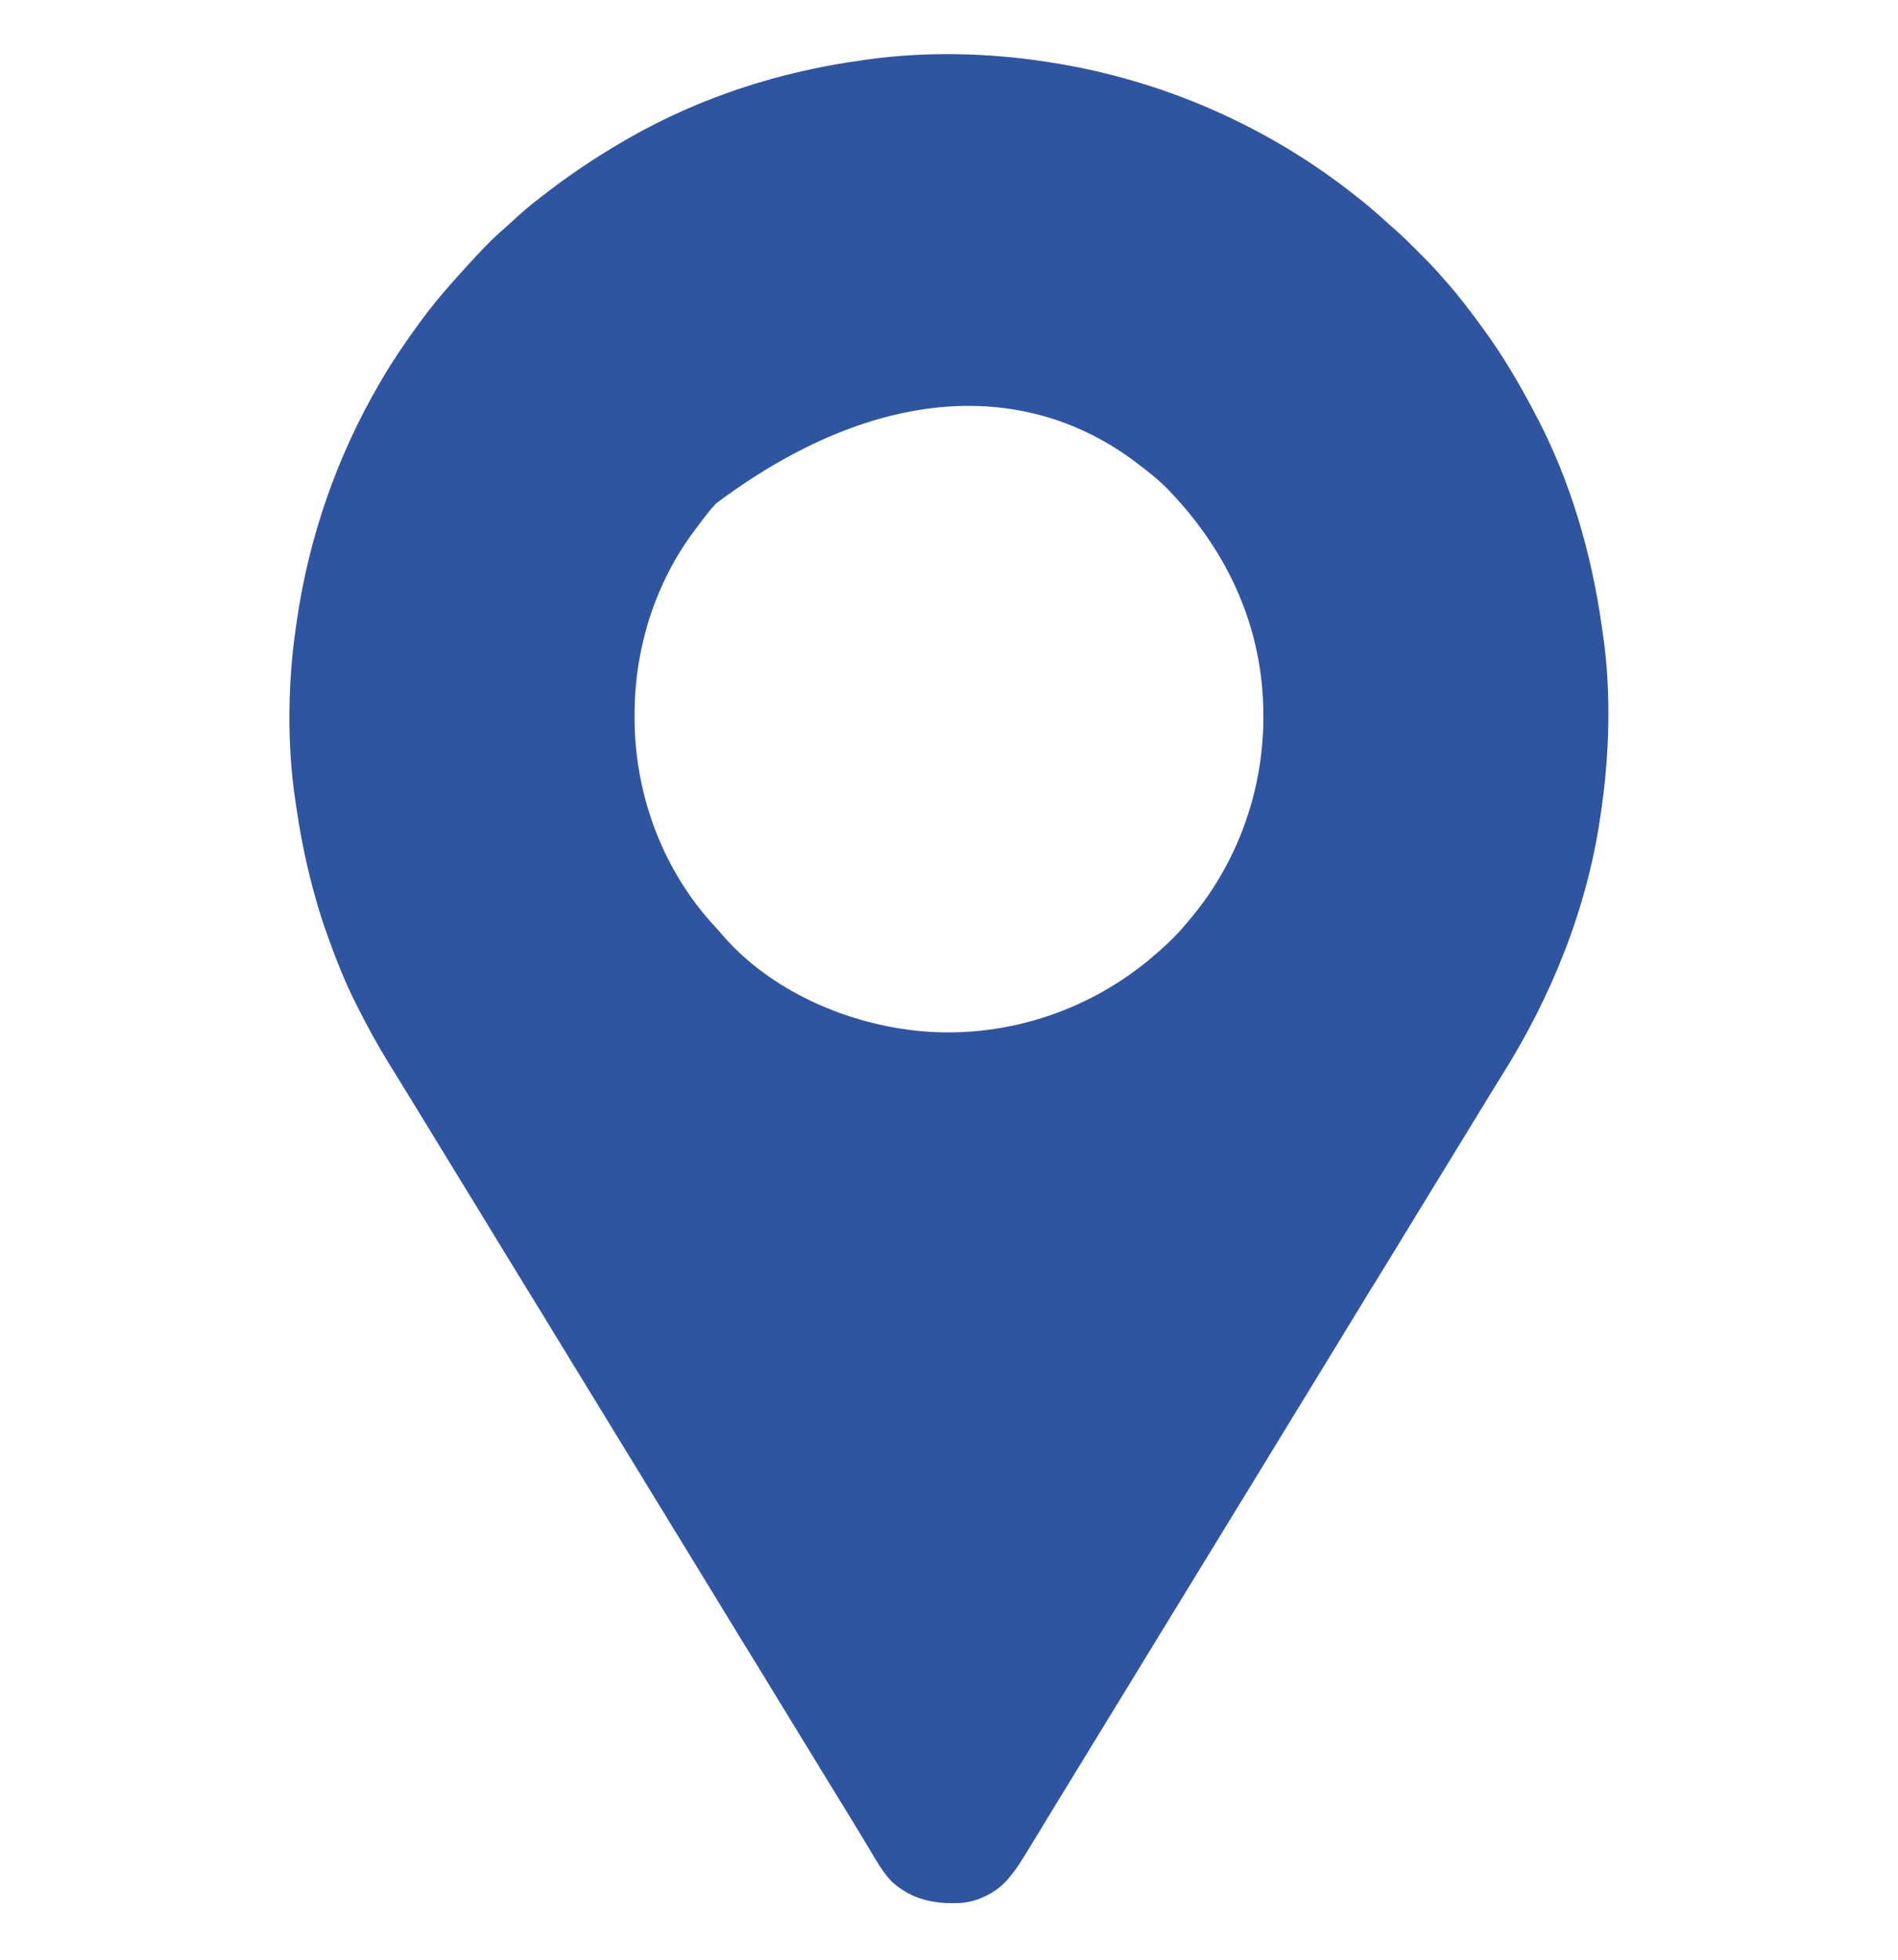 <?xml version="1.0" encoding="UTF-8" standalone="no"?>
<svg
   version="1.1"
   width="1354"
   height="1398"
   id="svg1"
   sodipodi:docname="pin-completed.svg"
   inkscape:version="1.4.2 (f4327f4, 2025-05-13)"
   xmlns:inkscape="http://www.inkscape.org/namespaces/inkscape"
   xmlns:sodipodi="http://sodipodi.sourceforge.net/DTD/sodipodi-0.dtd"
   xmlns="http://www.w3.org/2000/svg"
   xmlns:svg="http://www.w3.org/2000/svg">
  <defs
     id="defs1" />
  <sodipodi:namedview
     id="namedview1"
     pagecolor="#ffffff"
     bordercolor="#000000"
     borderopacity="0.25"
     inkscape:showpageshadow="2"
     inkscape:pageopacity="0.0"
     inkscape:pagecheckerboard="0"
     inkscape:deskcolor="#d1d1d1"
     inkscape:zoom="0.86909871"
     inkscape:cx="677.13827"
     inkscape:cy="699"
     inkscape:window-width="3440"
     inkscape:window-height="1417"
     inkscape:window-x="-8"
     inkscape:window-y="-8"
     inkscape:window-maximized="1"
     inkscape:current-layer="svg1" />
  <path
     d="M0 0 C0.702 0.107 1.403 0.213 2.126 0.323 C83.264 12.701 160.115 46.471 224 98 C224.966 98.771 225.931 99.542 226.926 100.336 C232.529 104.854 237.912 109.561 243.199 114.445 C245.309 116.37 247.441 118.234 249.609 120.09 C254.638 124.477 259.339 129.189 264.046 133.915 C265.56 135.435 267.079 136.949 268.6 138.463 C273.944 143.803 279.104 149.242 284 155 C284.925 156.049 285.852 157.096 286.781 158.141 C295.437 167.992 303.267 178.415 311 189 C311.537 189.731 312.073 190.462 312.626 191.216 C326.011 209.53 337.447 228.94 348 249 C348.456 249.856 348.912 250.712 349.381 251.593 C374.305 298.598 389.329 350.441 396.713 402.977 C396.979 404.85 397.258 406.72 397.539 408.59 C403.535 449.797 402.217 494.909 396 536 C395.823 537.219 395.647 538.439 395.465 539.695 C385.684 605.622 360.275 667.674 324.865 723.836 C321.308 729.479 317.836 735.173 314.375 740.875 C309.279 749.268 304.152 757.641 299 766 C293.397 775.091 287.827 784.201 282.282 793.327 C277.944 800.464 273.571 807.579 269.188 814.688 C263.157 824.468 257.18 834.279 251.226 844.106 C246.18 852.434 241.086 860.73 235.946 869 C231.478 876.2 227.078 883.44 222.688 890.688 C216.437 901.005 210.141 911.293 203.809 921.561 C199.516 928.527 195.248 935.507 191 942.5 C186.091 950.581 181.15 958.64 176.188 966.688 C170.588 975.77 165.029 984.875 159.5 994 C153.311 1004.214 147.076 1014.397 140.809 1024.562 C136.516 1031.528 132.248 1038.507 128 1045.5 C122.356 1054.791 116.665 1064.054 110.961 1073.309 C106.04 1081.298 101.154 1089.308 96.282 1097.327 C91.944 1104.464 87.571 1111.578 83.188 1118.688 C77.588 1127.77 72.029 1136.875 66.5 1146 C60.311 1156.214 54.076 1166.397 47.809 1176.562 C43.516 1183.528 39.248 1190.507 35 1197.5 C30.091 1205.581 25.15 1213.64 20.188 1221.688 C14.89 1230.28 9.627 1238.892 4.396 1247.525 C1.268 1252.686 -1.865 1257.843 -5 1263 C-5.621 1264.022 -6.242 1265.043 -6.882 1266.096 C-19.881 1287.434 -19.881 1287.434 -26 1295 C-26.51 1295.636 -27.021 1296.271 -27.547 1296.926 C-35.571 1305.883 -48.492 1312.324 -60.409 1313.171 C-79.397 1314.133 -95.387 1311.017 -109.938 1297.875 C-116.643 1290.785 -121.344 1282.231 -126.292 1273.875 C-128.528 1270.112 -130.806 1266.375 -133.087 1262.639 C-134.839 1259.769 -136.586 1256.894 -138.332 1254.02 C-142.198 1247.665 -146.097 1241.332 -150 1235 C-155.603 1225.909 -161.173 1216.799 -166.718 1207.673 C-171.056 1200.536 -175.429 1193.421 -179.812 1186.312 C-185.843 1176.532 -191.82 1166.721 -197.774 1156.894 C-202.312 1149.406 -206.878 1141.936 -211.5 1134.5 C-216.491 1126.47 -221.413 1118.399 -226.312 1110.312 C-232.563 1099.995 -238.859 1089.707 -245.191 1079.439 C-250.063 1071.534 -254.897 1063.607 -259.718 1055.671 C-264.057 1048.535 -268.429 1041.421 -272.812 1034.312 C-278.772 1024.645 -284.684 1014.949 -290.569 1005.236 C-296.402 995.611 -302.285 986.017 -308.191 976.438 C-313.063 968.533 -317.898 960.607 -322.718 952.671 C-327.057 945.535 -331.429 938.421 -335.812 931.312 C-341.843 921.532 -347.82 911.721 -353.774 901.894 C-358.312 894.406 -362.878 886.936 -367.5 879.5 C-372.491 871.47 -377.413 863.399 -382.312 855.312 C-388.563 844.995 -394.859 834.707 -401.191 824.439 C-406.063 816.534 -410.897 808.607 -415.718 800.671 C-420.057 793.535 -424.429 786.421 -428.812 779.312 C-434.841 769.535 -440.818 759.727 -446.769 749.902 C-451.41 742.243 -456.085 734.606 -460.812 727 C-462.878 723.668 -464.94 720.335 -467 717 C-467.503 716.187 -468.007 715.374 -468.525 714.536 C-476.665 701.344 -484.043 687.851 -491 674 C-491.441 673.128 -491.882 672.255 -492.336 671.356 C-499.569 656.951 -505.515 642.15 -511 627 C-511.578 625.412 -511.578 625.412 -512.168 623.791 C-522.985 593.721 -530.156 562.58 -534.713 530.979 C-534.98 529.137 -535.259 527.297 -535.539 525.457 C-541.223 486.618 -540.693 442.824 -535 404 C-534.799 402.58 -534.598 401.16 -534.398 399.739 C-525.754 339.367 -505.791 281.686 -475 229 C-474.562 228.249 -474.125 227.498 -473.674 226.724 C-465.833 213.317 -457.139 200.548 -448 188 C-447.536 187.36 -447.072 186.72 -446.593 186.061 C-439.212 175.923 -431.35 166.353 -423 157 C-422.209 156.108 -421.417 155.216 -420.602 154.297 C-418.416 151.851 -416.212 149.422 -414 147 C-413.543 146.498 -413.085 145.995 -412.614 145.478 C-404.188 136.229 -395.711 127.048 -386.188 118.906 C-383.977 116.98 -381.824 114.998 -379.677 113.002 C-373.984 107.72 -368.152 102.746 -362 98 C-361.417 97.544 -360.834 97.089 -360.233 96.619 C-341.021 81.607 -321.144 68.158 -300 56 C-299.026 55.439 -298.052 54.879 -297.048 54.301 C-245.834 25.095 -189.326 6.987 -131 -1 C-129.463 -1.226 -129.463 -1.226 -127.896 -1.458 C-86.482 -7.373 -41.282 -6.399 0 0 Z M-235.276 315.12 C-239.396 319.614 -243.122 324.394 -246.741 329.297 C-247.971 330.96 -249.222 332.605 -250.477 334.25 C-278.97 372.208 -293.55 419.375 -293.312 466.625 C-293.31 467.406 -293.308 468.187 -293.306 468.991 C-293.066 523.53 -272.738 577.672 -235.223 617.625 C-233.281 619.7 -231.448 621.822 -229.625 624 C-196.001 662.372 -143.043 685.614 -93 691 C-92.022 691.111 -91.043 691.222 -90.035 691.336 C-31.369 696.923 27.846 678.312 73.223 640.938 C82.753 632.937 92.128 624.668 100 615 C100.96 613.874 101.921 612.749 102.883 611.625 C136.741 571.575 155.207 520.202 155.25 467.875 C155.251 467.127 155.251 466.378 155.252 465.607 C155.166 405.315 131.019 351.473 90 308 C89.198 307.144 88.396 306.288 87.57 305.406 C80.929 298.525 73.621 292.737 66 287 C65.049 286.277 64.097 285.554 63.117 284.809 C-12.614 228.396 -118.555 227.821 -235.276 315.12 Z "
     fill="#E04463"
     transform="translate(746,44)"
     id="path1"
     style="fill:#3055a0;fill-opacity:1" />
</svg>
